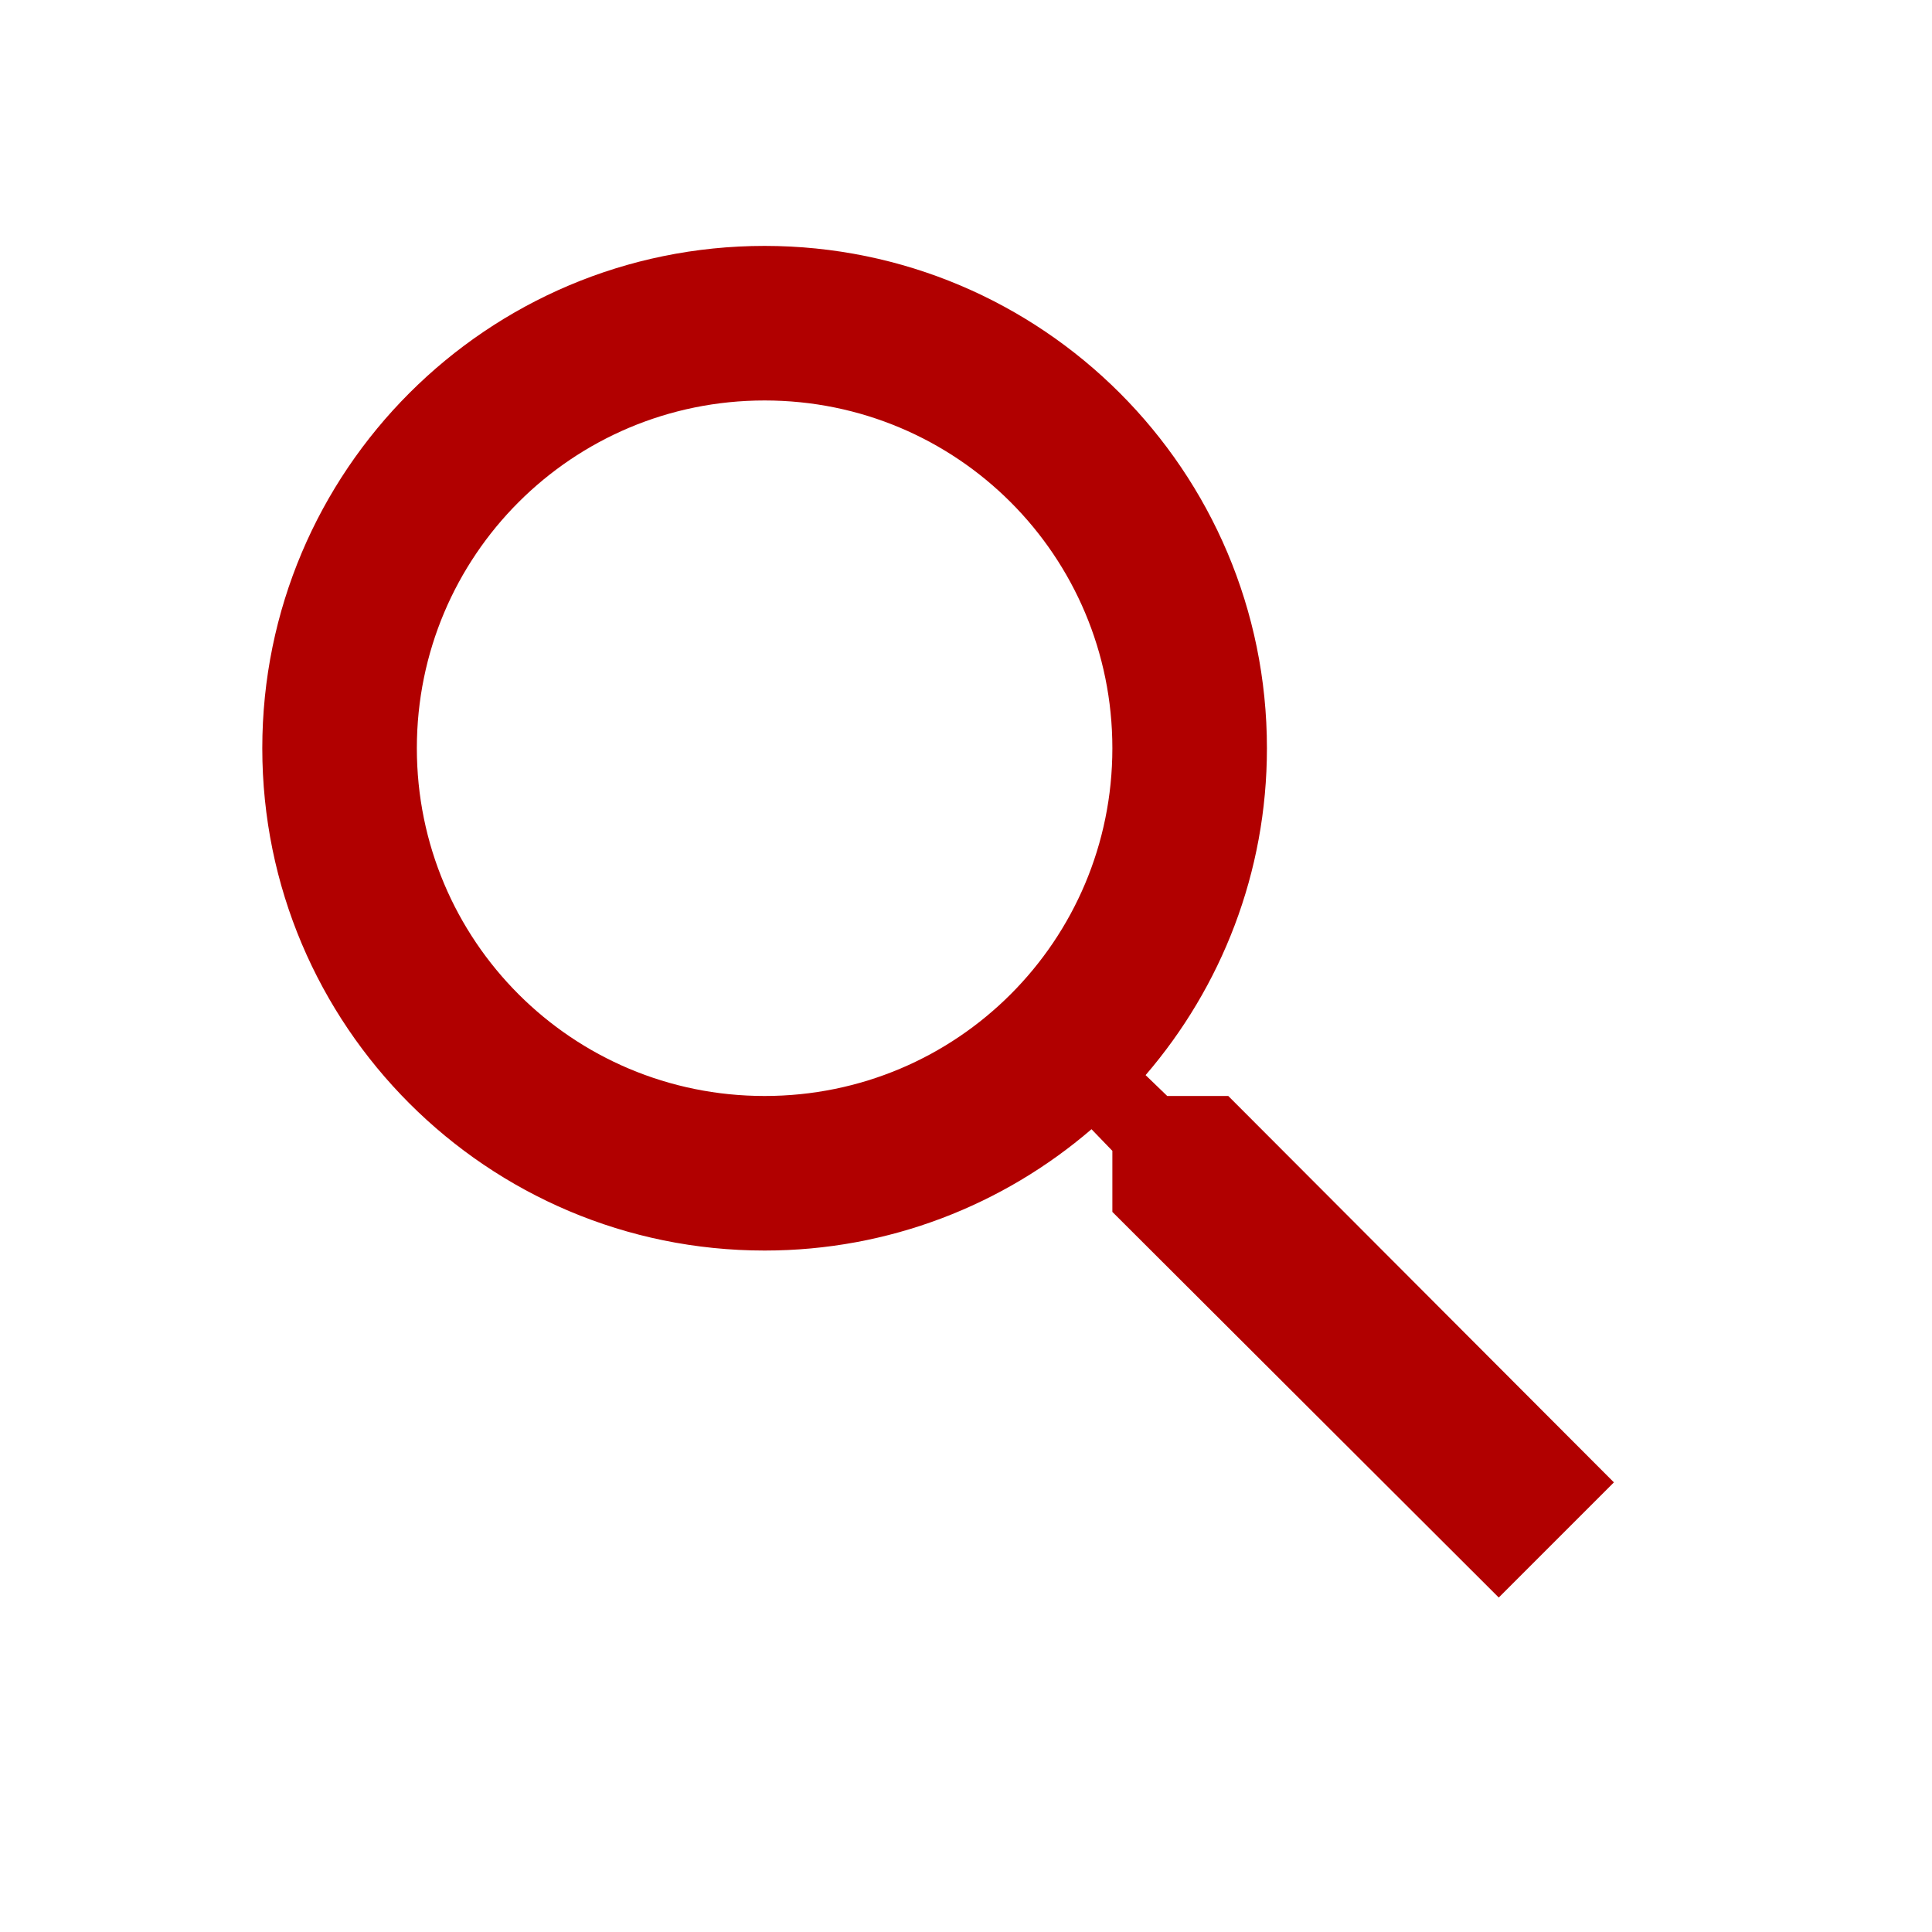 <svg width="25" height="25" viewBox="0 0 25 25" fill="none" xmlns="http://www.w3.org/2000/svg">
<g clip-path="url(#clip0_11_46298)">
<path d="M15.894 14.182H15.104L14.824 13.912C15.804 12.772 16.394 11.292 16.394 9.682C16.394 6.092 13.484 3.182 9.894 3.182C6.304 3.182 3.394 6.092 3.394 9.682C3.394 13.272 6.304 16.182 9.894 16.182C11.504 16.182 12.984 15.592 14.124 14.612L14.394 14.892V15.682L19.394 20.672L20.884 19.182L15.894 14.182ZM9.894 14.182C7.404 14.182 5.394 12.172 5.394 9.682C5.394 7.192 7.404 5.182 9.894 5.182C12.384 5.182 14.394 7.192 14.394 9.682C14.394 12.172 12.384 14.182 9.894 14.182Z" fill="#B10000"/>
</g>
<defs>
<clipPath id="clip0_11_46298">
<rect width="24" height="24" fill="white" transform="translate(0.394 0.182)"/>
</clipPath>
</defs>
</svg>
